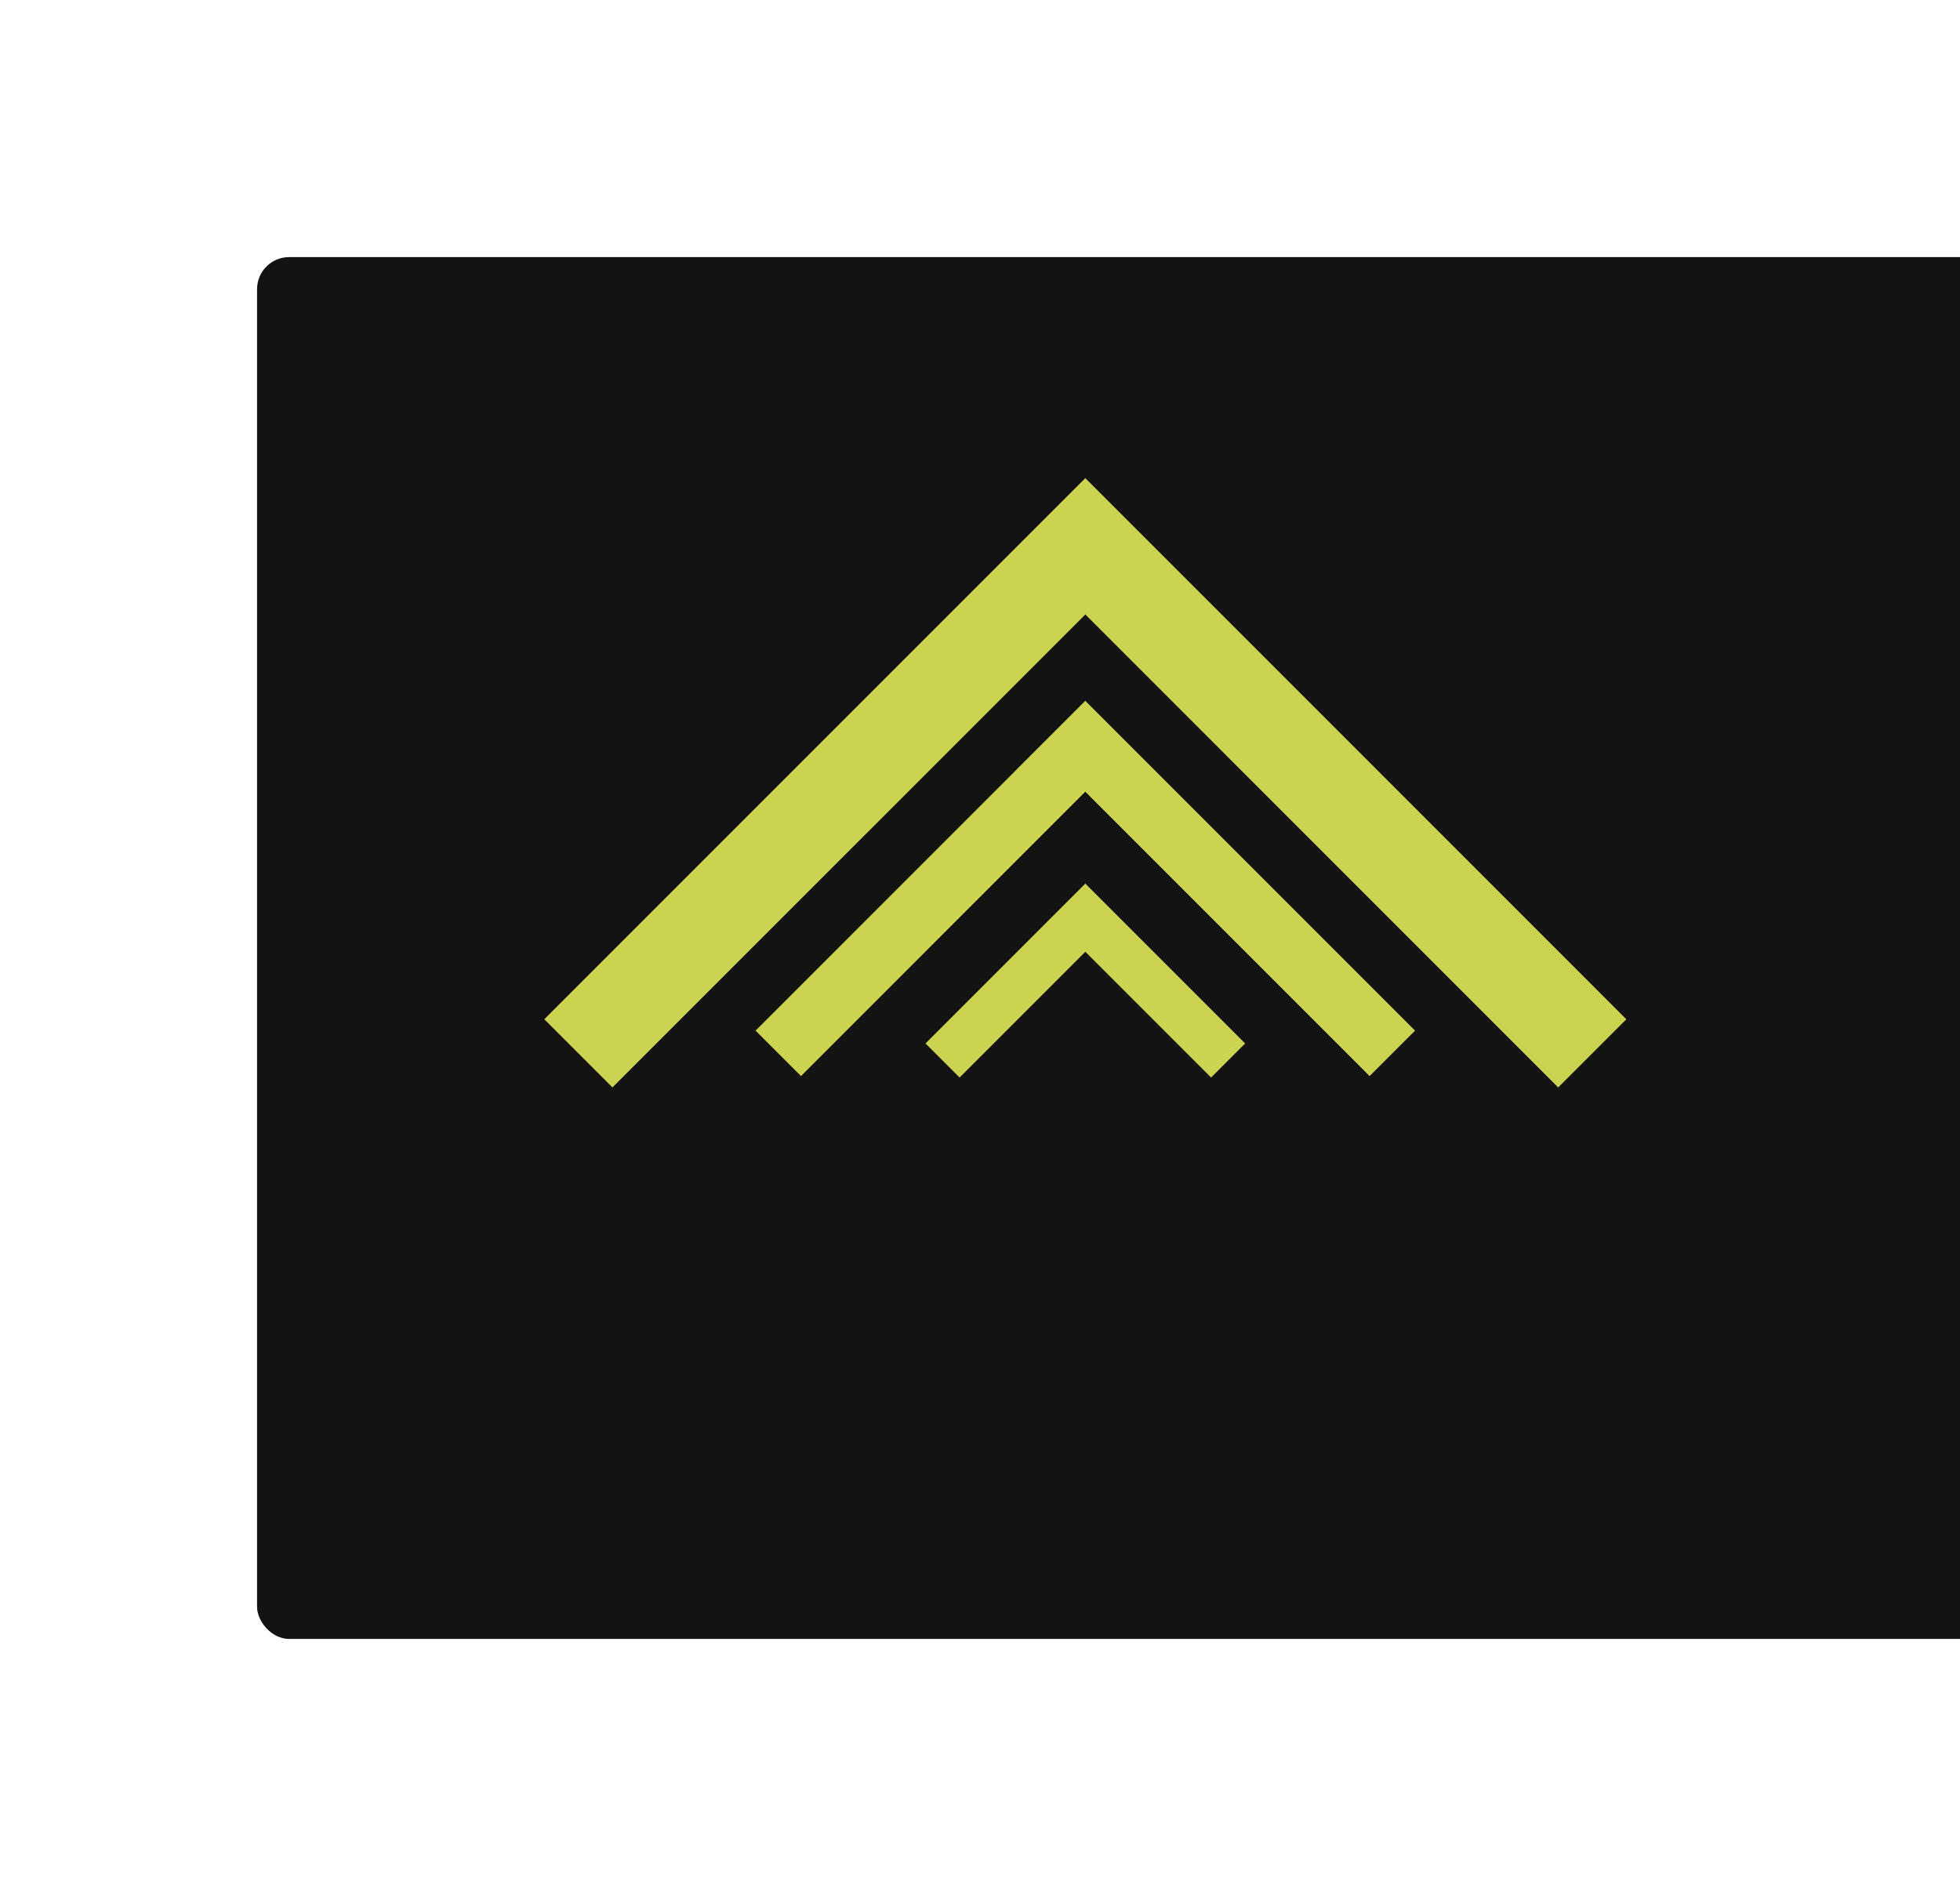 <svg width="61" height="59" fill="none" xmlns="http://www.w3.org/2000/svg"><g filter="url(#filter0_d)"><rect x="7" y="4" width="54" height="43" rx="1" fill="#131313"/></g><path d="M18 32.778L33.778 17l15.777 15.778" stroke="#CCD351" stroke-width="3"/><path d="M24.222 32.778l9.555-9.556 9.556 9.556" stroke="#CCD351" stroke-width="2"/><path d="M29.334 33l4.444-4.444L38.222 33" stroke="#CCD351" stroke-width="1.5"/><defs><filter id="filter0_d" x="0" y="0" width="70" height="59" filterUnits="userSpaceOnUse" color-interpolation-filters="sRGB"><feFlood flood-opacity="0" result="BackgroundImageFix"/><feColorMatrix in="SourceAlpha" values="0 0 0 0 0 0 0 0 0 0 0 0 0 0 0 0 0 0 127 0"/><feOffset dx="1" dy="4"/><feGaussianBlur stdDeviation="4"/><feColorMatrix values="0 0 0 0 0 0 0 0 0 0 0 0 0 0 0 0 0 0 0.25 0"/><feBlend in2="BackgroundImageFix" result="effect1_dropShadow"/><feBlend in="SourceGraphic" in2="effect1_dropShadow" result="shape"/></filter></defs></svg>